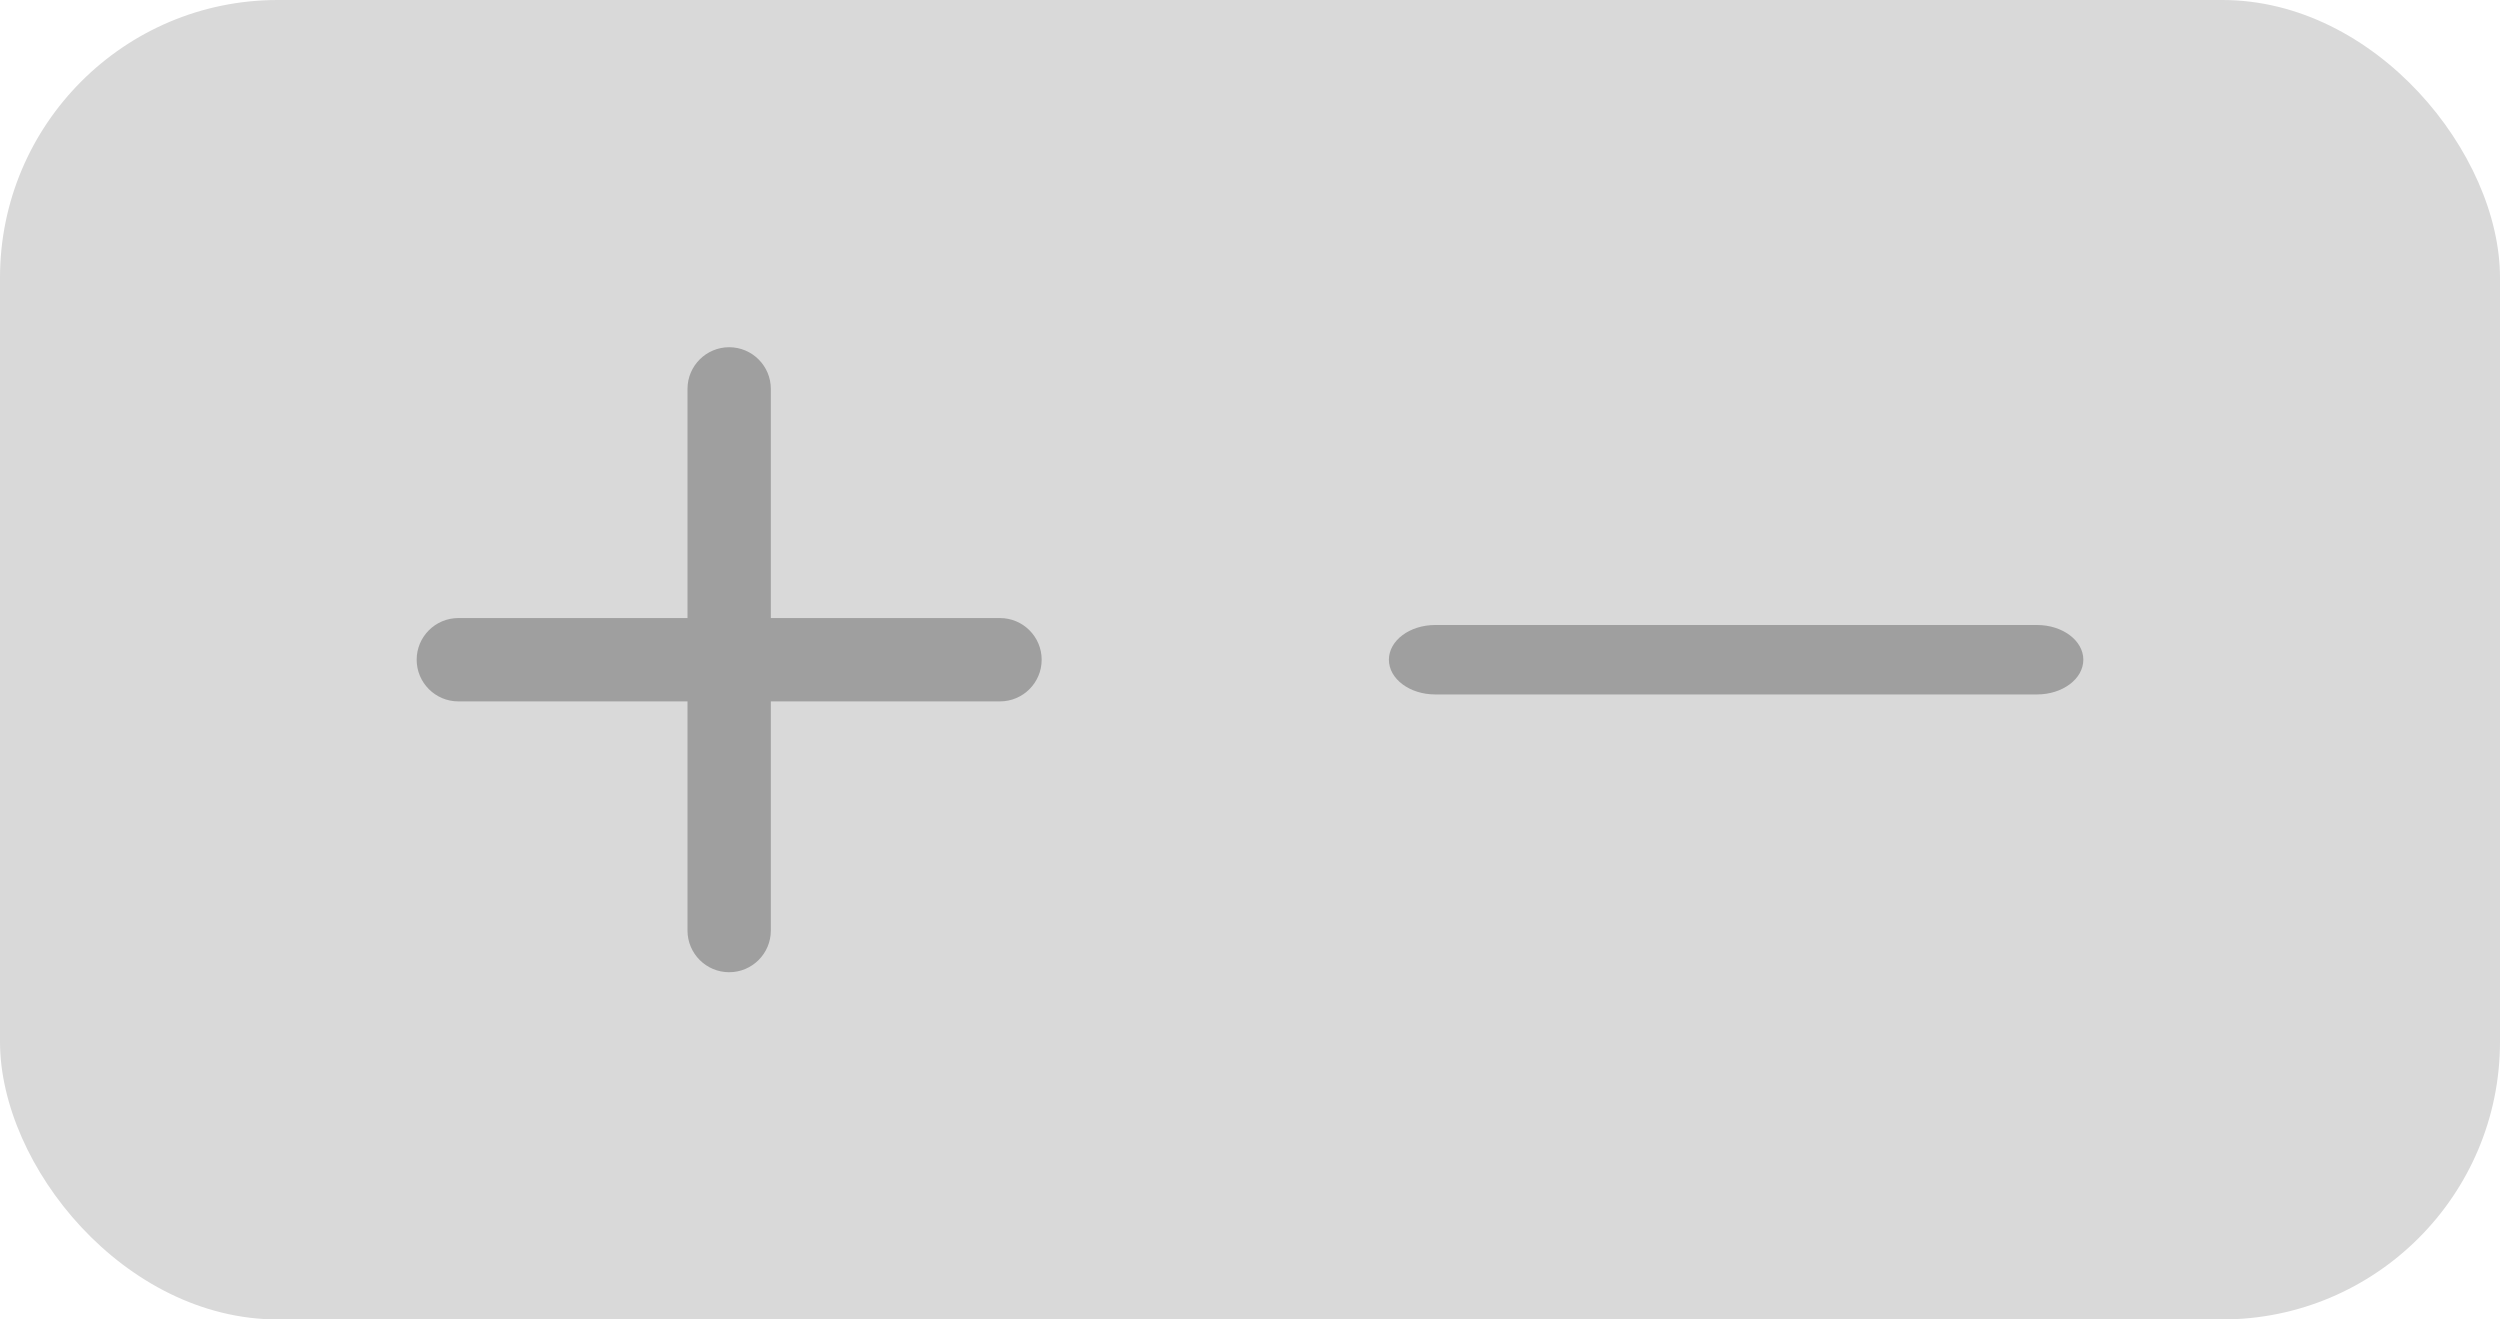 <svg width="36" height="19" viewBox="0 0 36 19" fill="none" xmlns="http://www.w3.org/2000/svg">
<rect width="36" height="19" rx="4" fill="#D9D9D9"/>
<path fill-rule="evenodd" clip-rule="evenodd" d="M20 9.5C20 9.224 20.299 9 20.667 9H29.333C29.701 9 30 9.224 30 9.5C30 9.776 29.701 10 29.333 10H20.667C20.299 10 20 9.776 20 9.5Z" fill="#9F9F9F"/>
<path d="M9.9 13.4C9.9 13.731 10.169 14 10.5 14C10.831 14 11.1 13.731 11.1 13.4V10.1H14.4C14.731 10.1 15 9.831 15 9.5C15 9.169 14.731 8.9 14.4 8.9H11.1V5.6C11.1 5.269 10.831 5 10.5 5C10.169 5 9.9 5.269 9.9 5.6V8.9H6.6C6.269 8.9 6 9.169 6 9.5C6 9.831 6.269 10.1 6.6 10.1H9.9V13.4Z" fill="#9F9F9F"/>
</svg>
